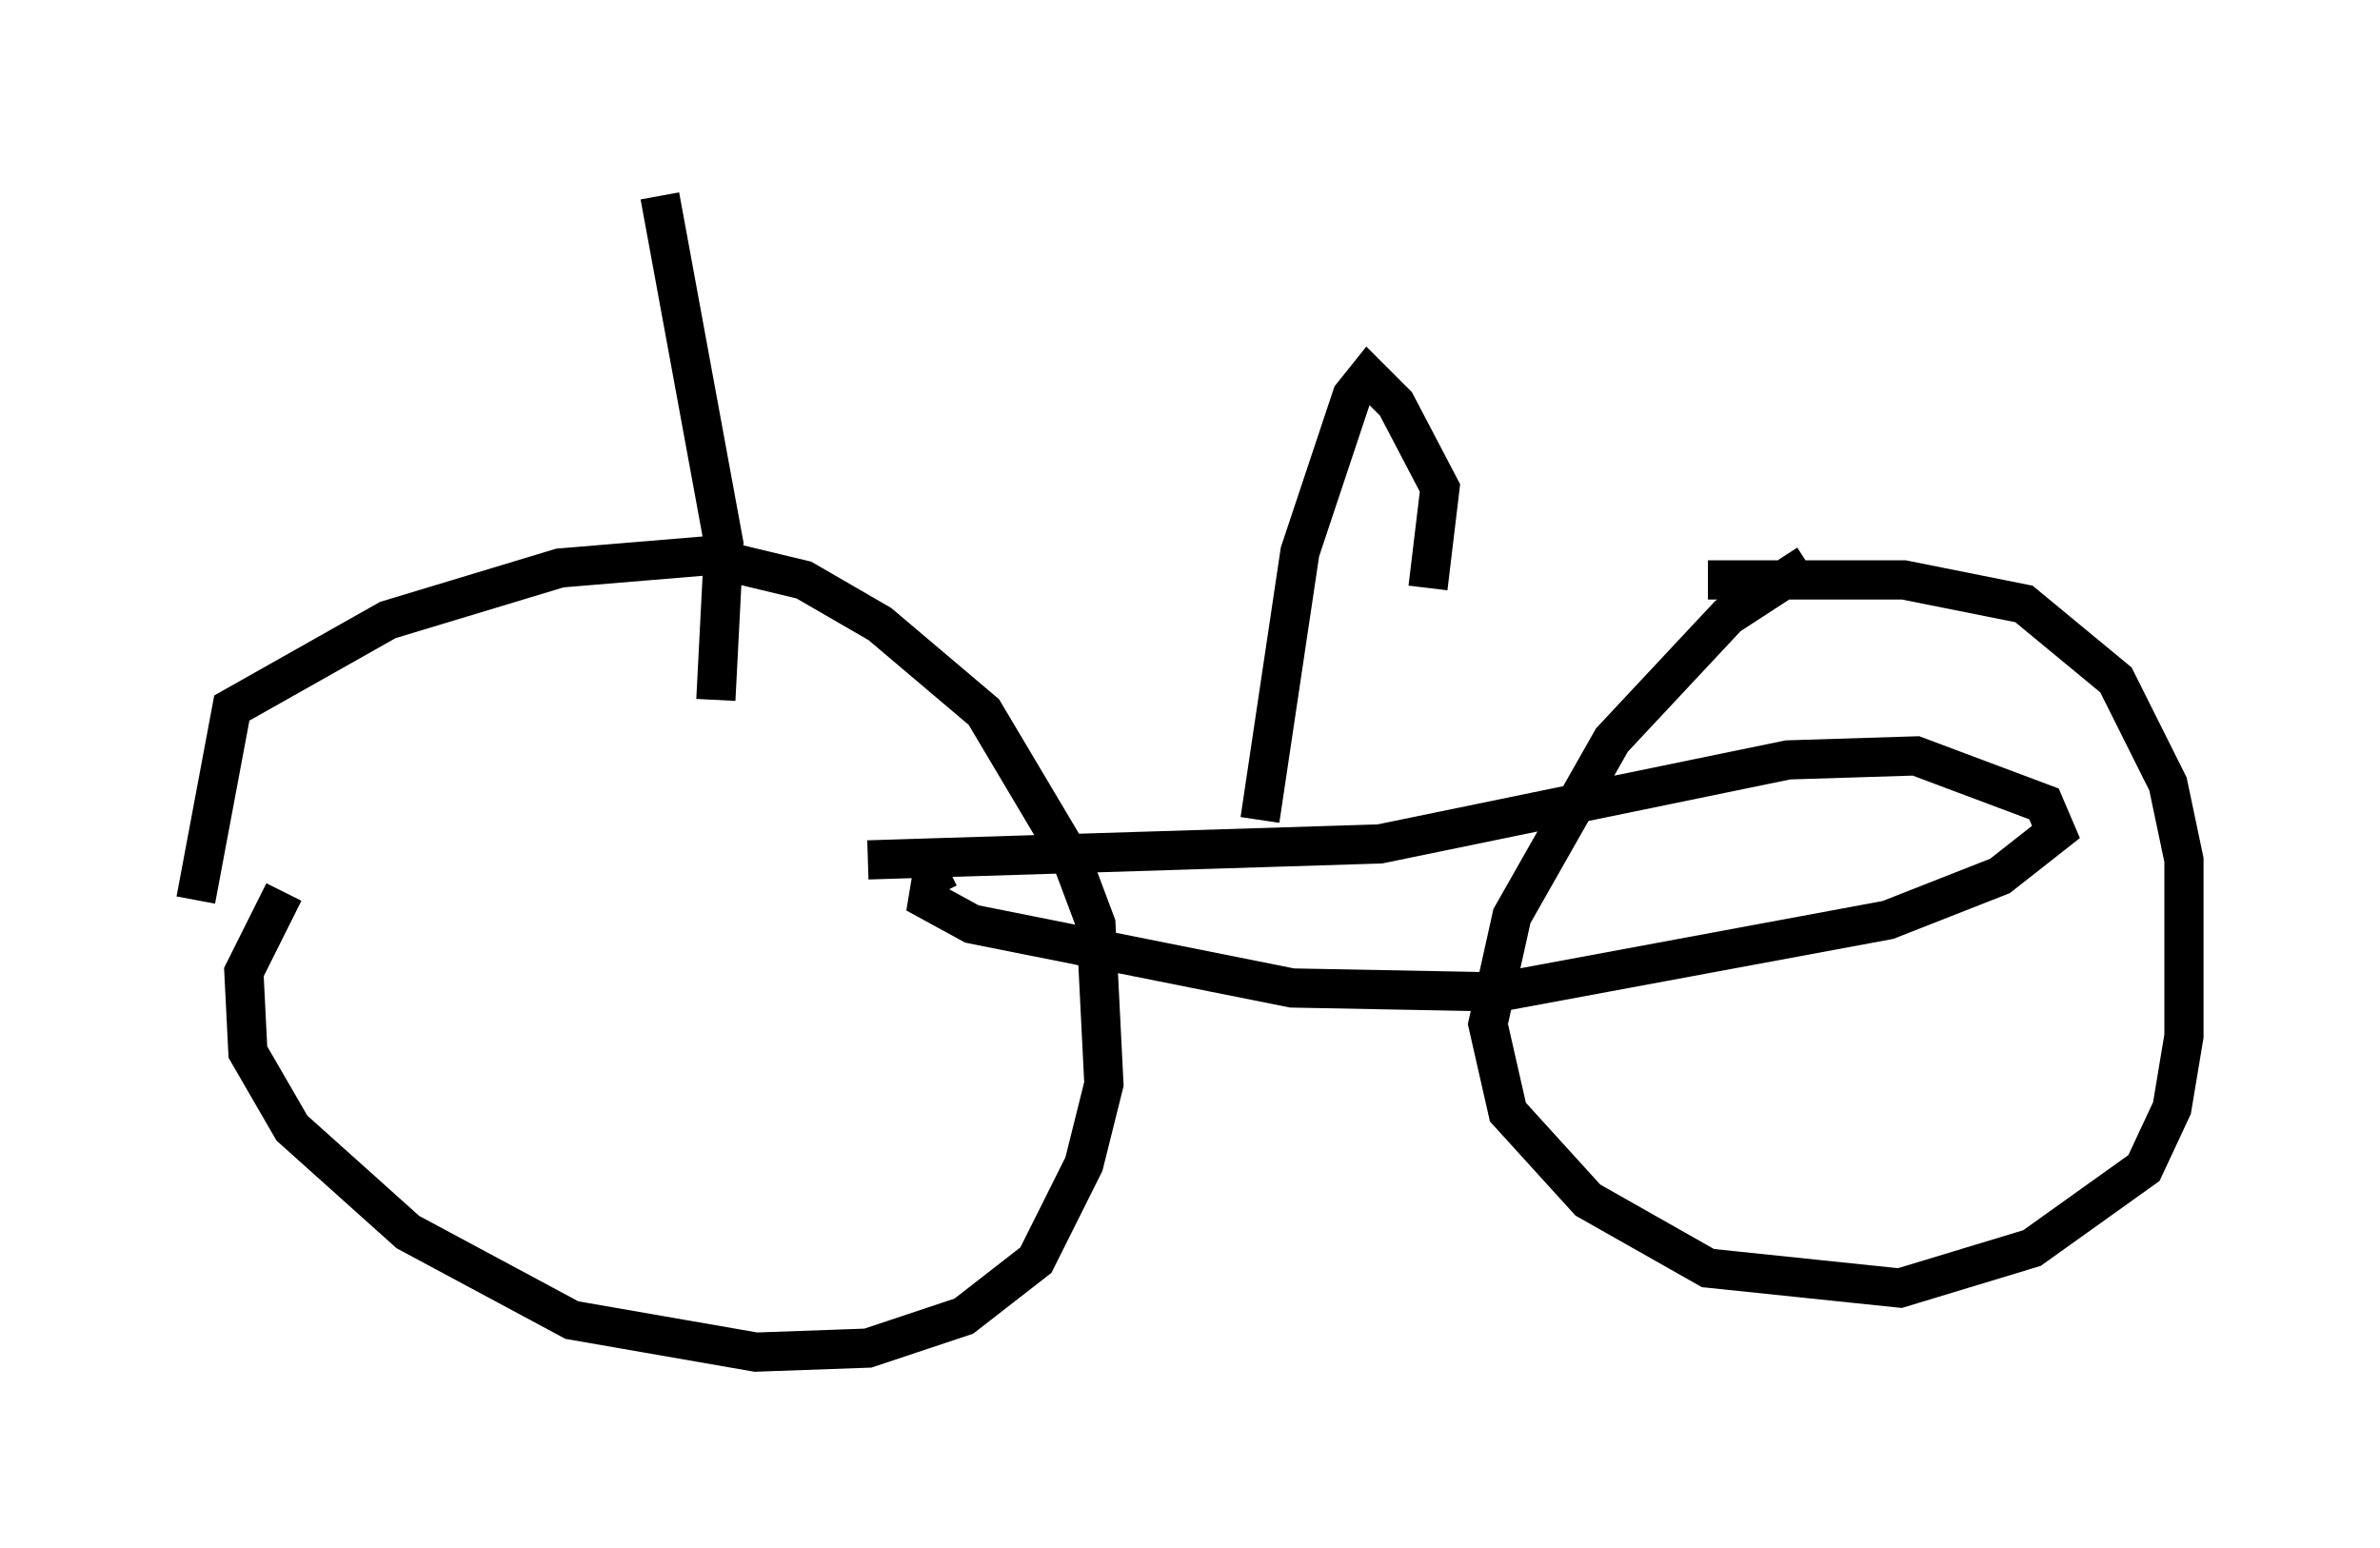<?xml version="1.0" encoding="utf-8" ?>
<svg baseProfile="full" height="39.502" version="1.1" width="60.736" xmlns="http://www.w3.org/2000/svg" xmlns:ev="http://www.w3.org/2001/xml-events" xmlns:xlink="http://www.w3.org/1999/xlink"><defs /><rect fill="white" height="39.502" width="60.736" x="0" y="0" /><path d="M9.185, 22.15 m-1.94, 0.613 l-1.021, 2.042 0.102, 2.042 l1.123, 1.94 2.96, 2.654 l4.185, 2.246 4.696, 0.817 l2.858, -0.102 2.45, -0.817 l1.838, -1.429 1.225, -2.45 l0.51, -2.042 -0.204, -4.083 l-0.613, -1.633 -2.246, -3.777 l-2.654, -2.246 -1.94, -1.123 l-2.552, -0.613 -3.675, 0.306 l-4.39, 1.327 -3.981, 2.246 l-0.919, 4.9 m41.14, -8.575 l-2.042, 1.327 -2.96, 3.165 l-2.552, 4.492 -0.613, 2.756 l0.51, 2.246 2.042, 2.246 l3.063, 1.735 4.9, 0.51 l3.369, -1.021 2.858, -2.042 l0.715, -1.531 0.306, -1.838 l0.0, -4.492 -0.408, -1.94 l-1.327, -2.654 -2.348, -1.94 l-3.063, -0.613 -5.002, 0.0 m-26.746, -9.8 l1.633, 8.881 -0.204, 3.981 m3.879, 4.083 l13.067, -0.408 10.413, -2.144 l3.267, -0.102 3.267, 1.225 l0.306, 0.715 -1.429, 1.123 l-2.858, 1.123 -9.902, 1.838 l-5.308, -0.102 -8.167, -1.633 l-1.123, -0.613 0.102, -0.613 l0.408, -0.204 m7.963, -1.225 l1.021, -6.84 1.327, -3.981 l0.408, -0.51 0.715, 0.715 l1.123, 2.144 -0.306, 2.552 " fill="none" stroke="black" stroke-width="1" /></svg>